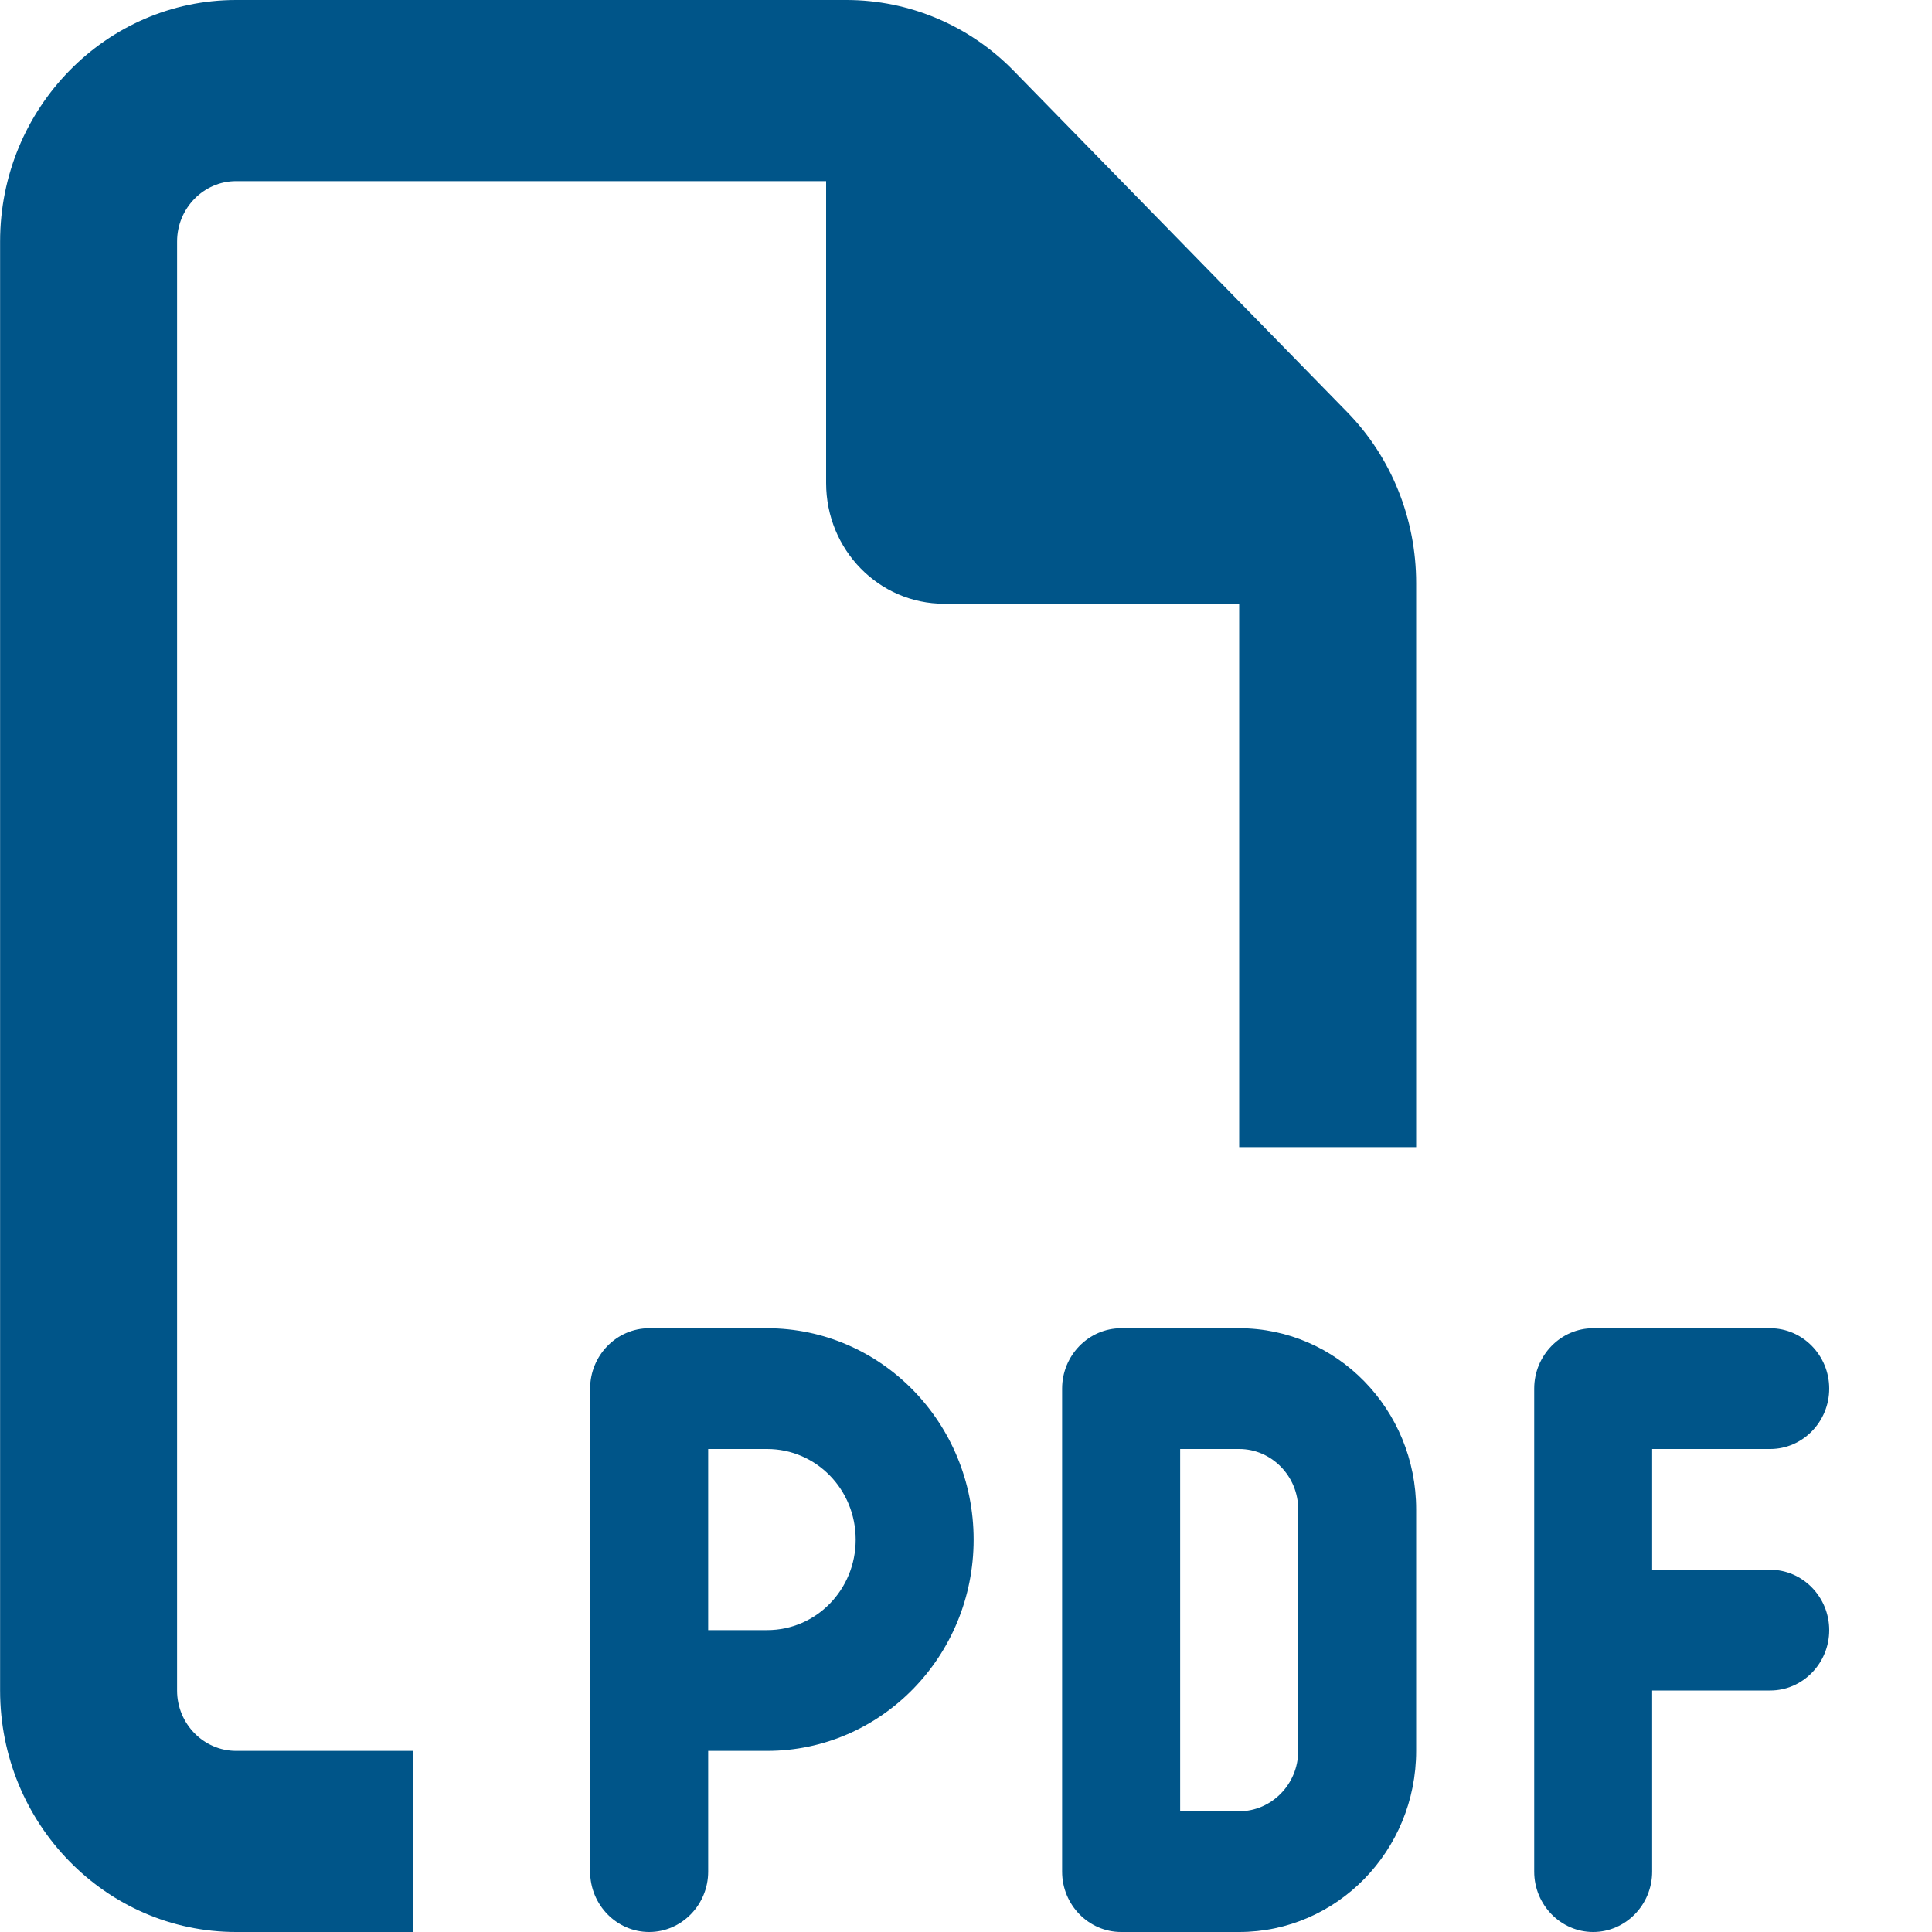 <?xml version="1.0" encoding="utf-8" ?>
<svg xmlns="http://www.w3.org/2000/svg" xmlns:xlink="http://www.w3.org/1999/xlink" width="20" height="20">
	<path fill="#005589" transform="translate(0.001 0)" d="M2.443 18.125L4.276 18.125L4.276 20L2.443 20C1.096 20 0 18.879 0 17.5L0 2.5C0 1.121 1.096 0 2.443 0L8.761 0C9.41 0 10.032 0.262 10.49 0.73L13.945 4.266C14.403 4.734 14.659 5.371 14.659 6.035L14.659 11.875L12.827 11.875L12.827 6.25L9.773 6.25C9.097 6.25 8.551 5.691 8.551 5L8.551 1.875L2.443 1.875C2.107 1.875 1.832 2.156 1.832 2.5L1.832 17.5C1.832 17.844 2.107 18.125 2.443 18.125ZM6.719 13.75L7.94 13.75C9.12 13.75 10.078 14.73 10.078 15.938C10.078 17.145 9.12 18.125 7.94 18.125L7.33 18.125L7.33 19.375C7.33 19.719 7.055 20 6.719 20C6.383 20 6.108 19.719 6.108 19.375L6.108 17.5L6.108 14.375C6.108 14.031 6.383 13.75 6.719 13.75ZM7.94 16.875C8.448 16.875 8.857 16.457 8.857 15.938C8.857 15.418 8.448 15 7.94 15L7.33 15L7.33 16.875L7.94 16.875ZM11.605 13.75L12.827 13.75C13.838 13.75 14.659 14.59 14.659 15.625L14.659 18.125C14.659 19.16 13.838 20 12.827 20L11.605 20C11.269 20 10.994 19.719 10.994 19.375L10.994 14.375C10.994 14.031 11.269 13.75 11.605 13.75ZM12.827 18.75C13.163 18.75 13.438 18.469 13.438 18.125L13.438 15.625C13.438 15.281 13.163 15 12.827 15L12.216 15L12.216 18.75L12.827 18.75ZM15.881 14.375C15.881 14.031 16.156 13.75 16.491 13.75L18.324 13.75C18.66 13.75 18.935 14.031 18.935 14.375C18.935 14.719 18.66 15 18.324 15L17.102 15L17.102 16.25L18.324 16.25C18.66 16.25 18.935 16.531 18.935 16.875C18.935 17.219 18.66 17.5 18.324 17.5L17.102 17.5L17.102 19.375C17.102 19.719 16.827 20 16.491 20C16.156 20 15.881 19.719 15.881 19.375L15.881 16.875L15.881 14.375Z"/>
</svg>
